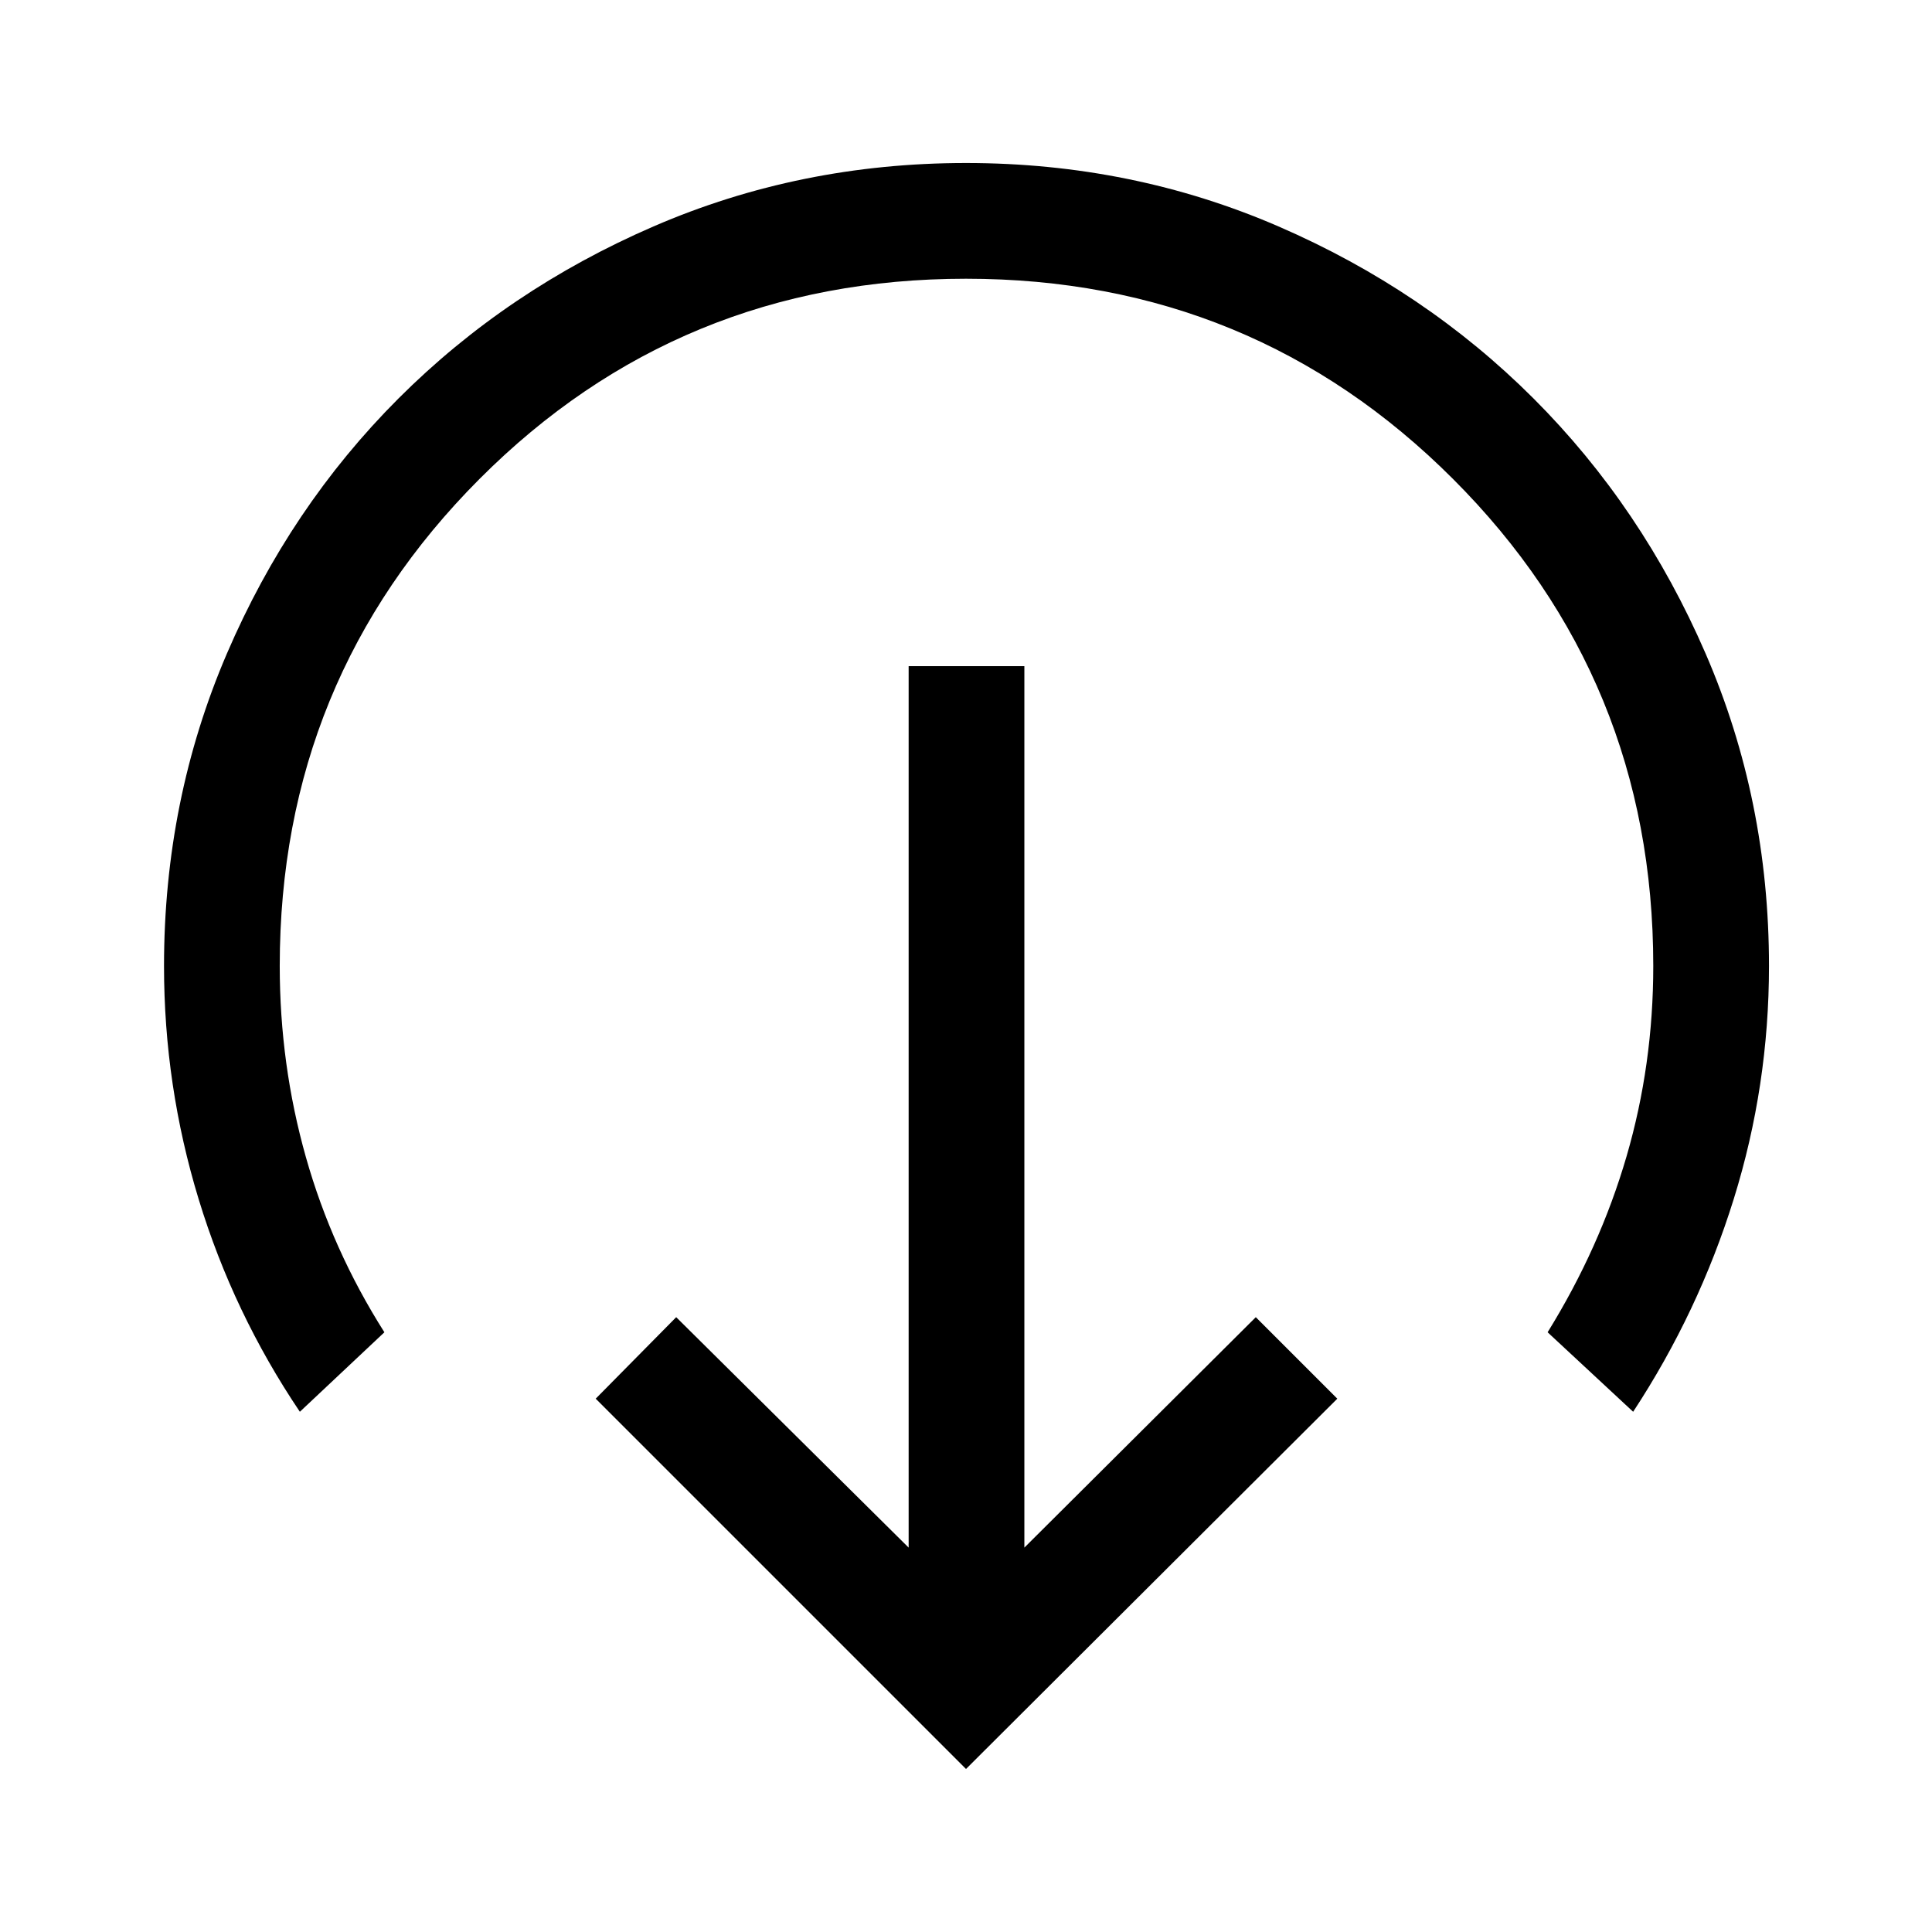 <svg xmlns="http://www.w3.org/2000/svg" height="48" viewBox="0 96 960 960" width="48"><path d="M480 975 296 791l40-40.5L451.5 865V427H509v438l115-114.5 40.5 40.5L480 975ZM149 797.5q-33-49-50.25-105.5T81.5 576q0-82.5 31.25-155.25T198 294q54-54 126.75-85.5T480 177q82.5 0 155.25 31.5T762 294q54 54 85.5 126.75T879 576q0 59.5-17.5 115.75t-50 105.75L769 758q26-42 39.25-87.5T821.5 576q0-142.5-99.5-242t-242-99.5q-142.5 0-241.75 99.5T139 576q0 49 13 95t39 87l-42 39.5Z"/></svg>